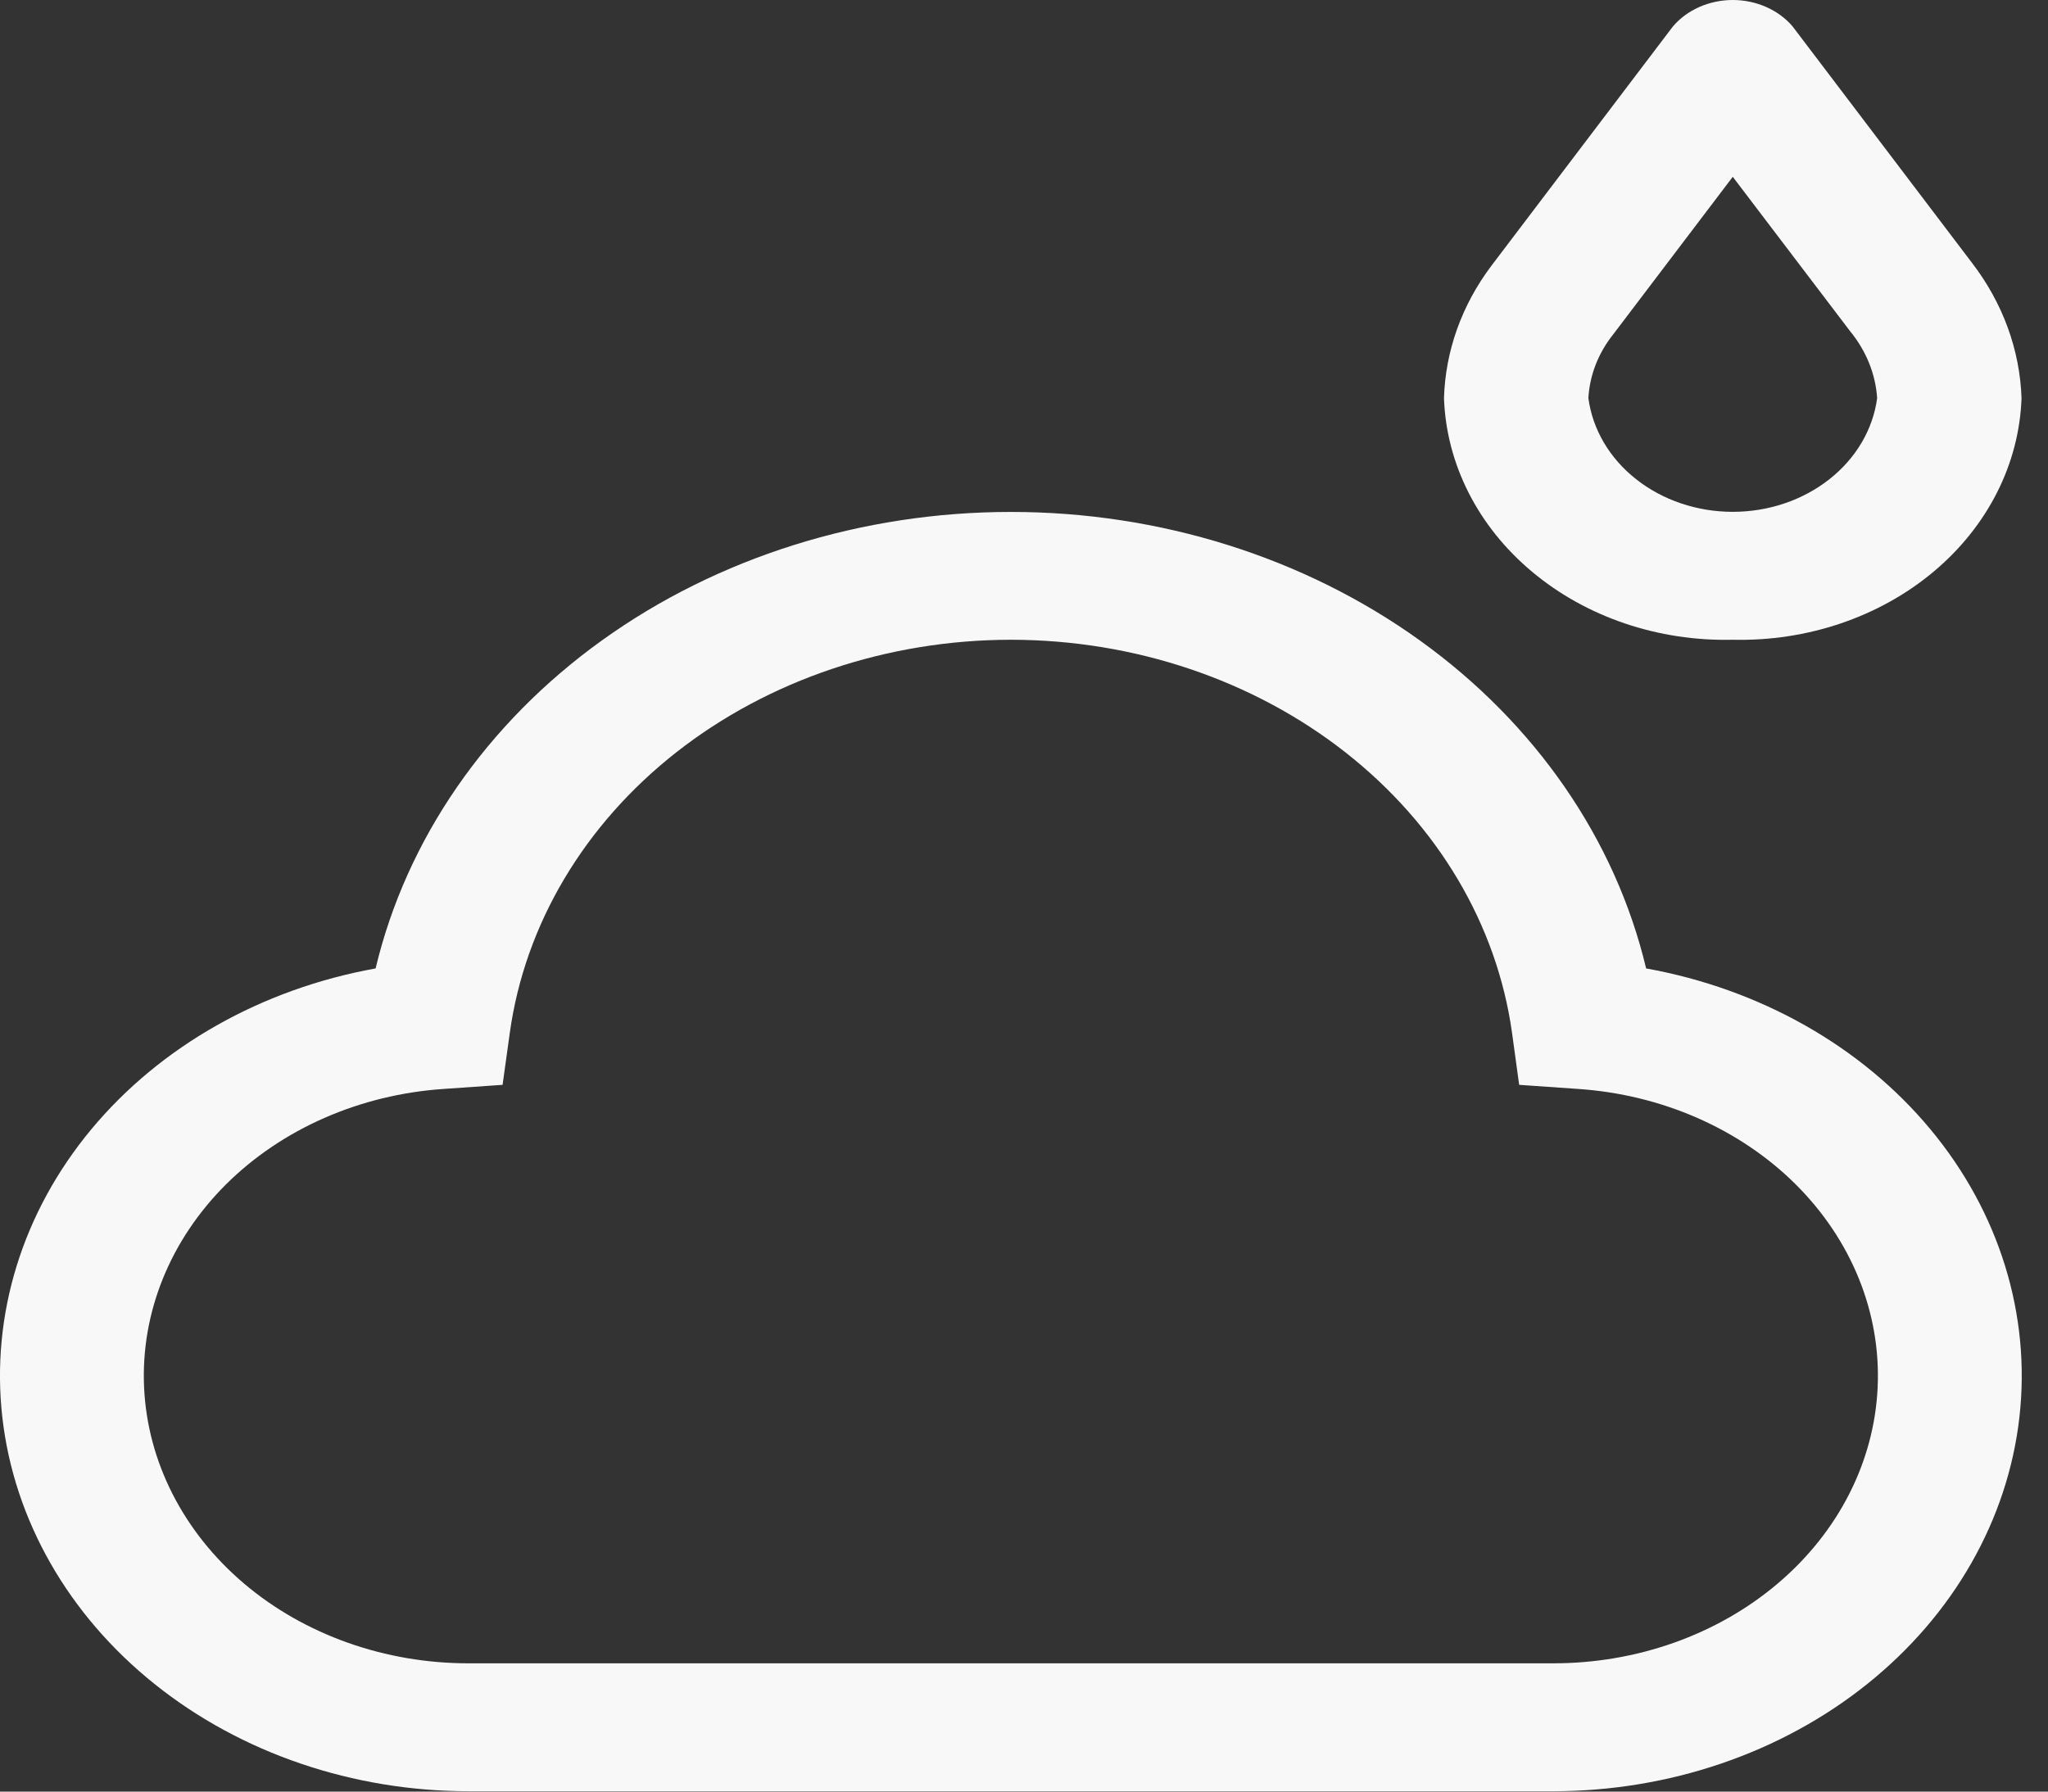 <svg width="40" height="35" viewBox="0 0 40 35" fill="none" xmlns="http://www.w3.org/2000/svg">
<rect x="0" y="0" width="40" height="35" fill="#333333" stroke="none"/>
<path d="M33.843 12.498C32.39 12.533 30.98 12.055 29.924 11.17C28.866 10.286 28.248 9.066 28.203 7.778C28.23 6.858 28.549 5.964 29.124 5.198L32.673 0.518C32.809 0.357 32.986 0.227 33.189 0.137C33.392 0.047 33.616 0 33.843 0C34.07 0 34.294 0.047 34.497 0.137C34.7 0.227 34.877 0.357 35.013 0.518L38.517 5.137C39.116 5.918 39.451 6.834 39.483 7.778C39.438 9.066 38.82 10.286 37.763 11.17C36.706 12.055 35.296 12.533 33.843 12.498ZM33.843 3.454L31.508 6.532C31.216 6.898 31.048 7.33 31.023 7.778C31.105 8.39 31.437 8.954 31.957 9.363C32.477 9.773 33.148 9.999 33.843 9.999C34.538 9.999 35.209 9.773 35.729 9.363C36.249 8.954 36.581 8.39 36.663 7.778C36.632 7.306 36.448 6.852 36.134 6.469L33.843 3.454ZM30.318 34.993H9.169C6.898 34.996 4.706 34.25 3.021 32.9C1.335 31.551 0.275 29.695 0.046 27.692C-0.182 25.689 0.437 23.682 1.784 22.061C3.132 20.44 5.11 19.32 7.336 18.919C7.937 16.397 9.497 14.135 11.756 12.511C14.015 10.887 16.835 10.001 19.744 10.001C22.652 10.001 25.472 10.887 27.731 12.511C29.99 14.135 31.55 16.397 32.151 18.919C34.377 19.32 36.356 20.44 37.703 22.061C39.05 23.682 39.669 25.689 39.441 27.692C39.212 29.695 38.152 31.551 36.467 32.9C34.781 34.25 32.59 34.996 30.318 34.993ZM19.744 12.498C17.336 12.5 15.013 13.282 13.21 14.696C11.408 16.111 10.251 18.06 9.957 20.178L9.816 21.193L8.667 21.273C7.03 21.383 5.506 22.052 4.414 23.138C3.323 24.225 2.749 25.644 2.814 27.098C2.879 28.552 3.578 29.926 4.763 30.933C5.948 31.939 7.528 32.499 9.169 32.494H30.318C31.96 32.499 33.539 31.939 34.724 30.933C35.91 29.926 36.608 28.552 36.673 27.098C36.738 25.644 36.164 24.225 35.073 23.138C33.981 22.052 32.457 21.383 30.82 21.273L29.671 21.193L29.532 20.178C29.237 18.06 28.079 16.111 26.277 14.697C24.474 13.282 22.151 12.5 19.744 12.498Z" fill="#F8F8F8"/>
</svg>
